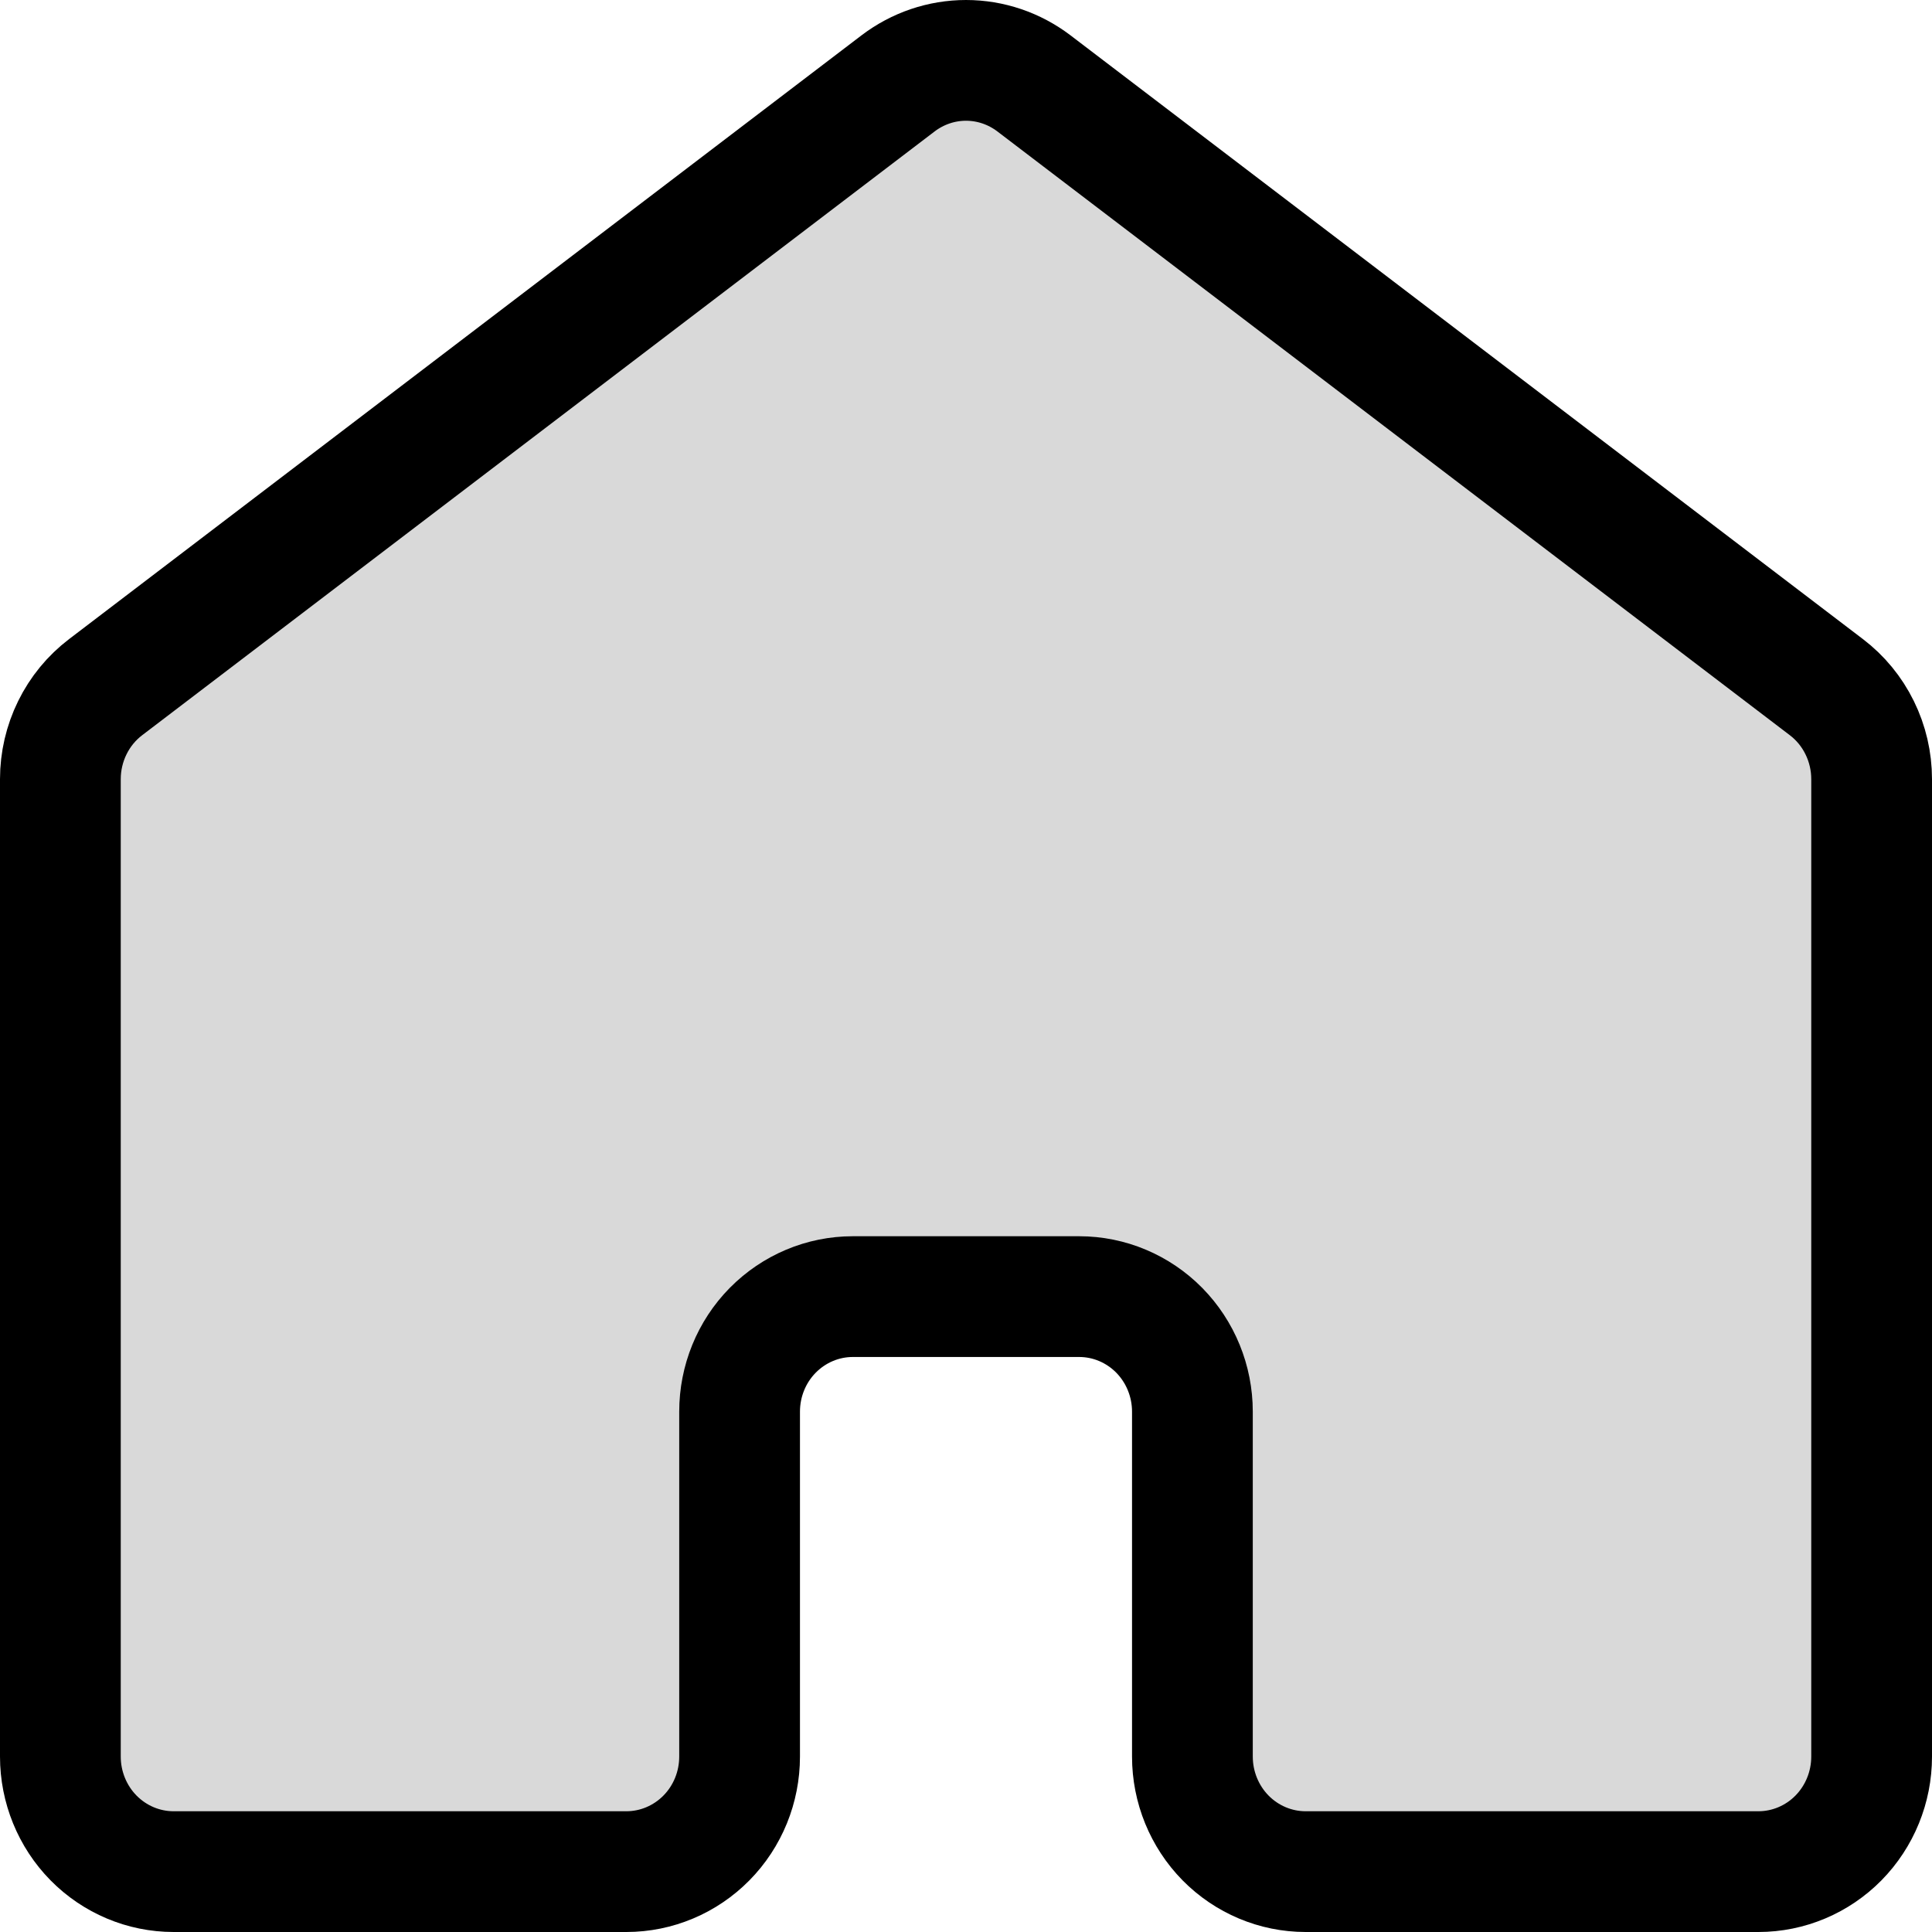 <svg width="32" height="32" viewBox="0 0 32 32" fill="none" xmlns="http://www.w3.org/2000/svg">
<path d="M31 29.095V12.905C31 12.609 30.932 12.317 30.802 12.053C30.672 11.788 30.483 11.558 30.25 11.381L17.125 1.381C16.8 1.134 16.406 1 16 1C15.594 1 15.2 1.134 14.875 1.381L1.75 11.381C1.517 11.558 1.328 11.788 1.198 12.053C1.068 12.317 1 12.609 1 12.905V29.095C1 29.6 1.198 30.085 1.549 30.442C1.901 30.799 2.378 31 2.875 31H10.375C10.872 31 11.349 30.799 11.701 30.442C12.053 30.085 12.25 29.6 12.25 29.095V23.381C12.25 22.876 12.447 22.391 12.799 22.034C13.151 21.677 13.628 21.476 14.125 21.476H17.875C18.372 21.476 18.849 21.677 19.201 22.034C19.552 22.391 19.75 22.876 19.75 23.381V29.095C19.75 29.6 19.948 30.085 20.299 30.442C20.651 30.799 21.128 31 21.625 31H29.125C29.622 31 30.099 30.799 30.451 30.442C30.802 30.085 31 29.6 31 29.095Z" fill="#D9D9D9" stroke="black" stroke-width="2" stroke-linecap="round" stroke-linejoin="round"/>
</svg>

